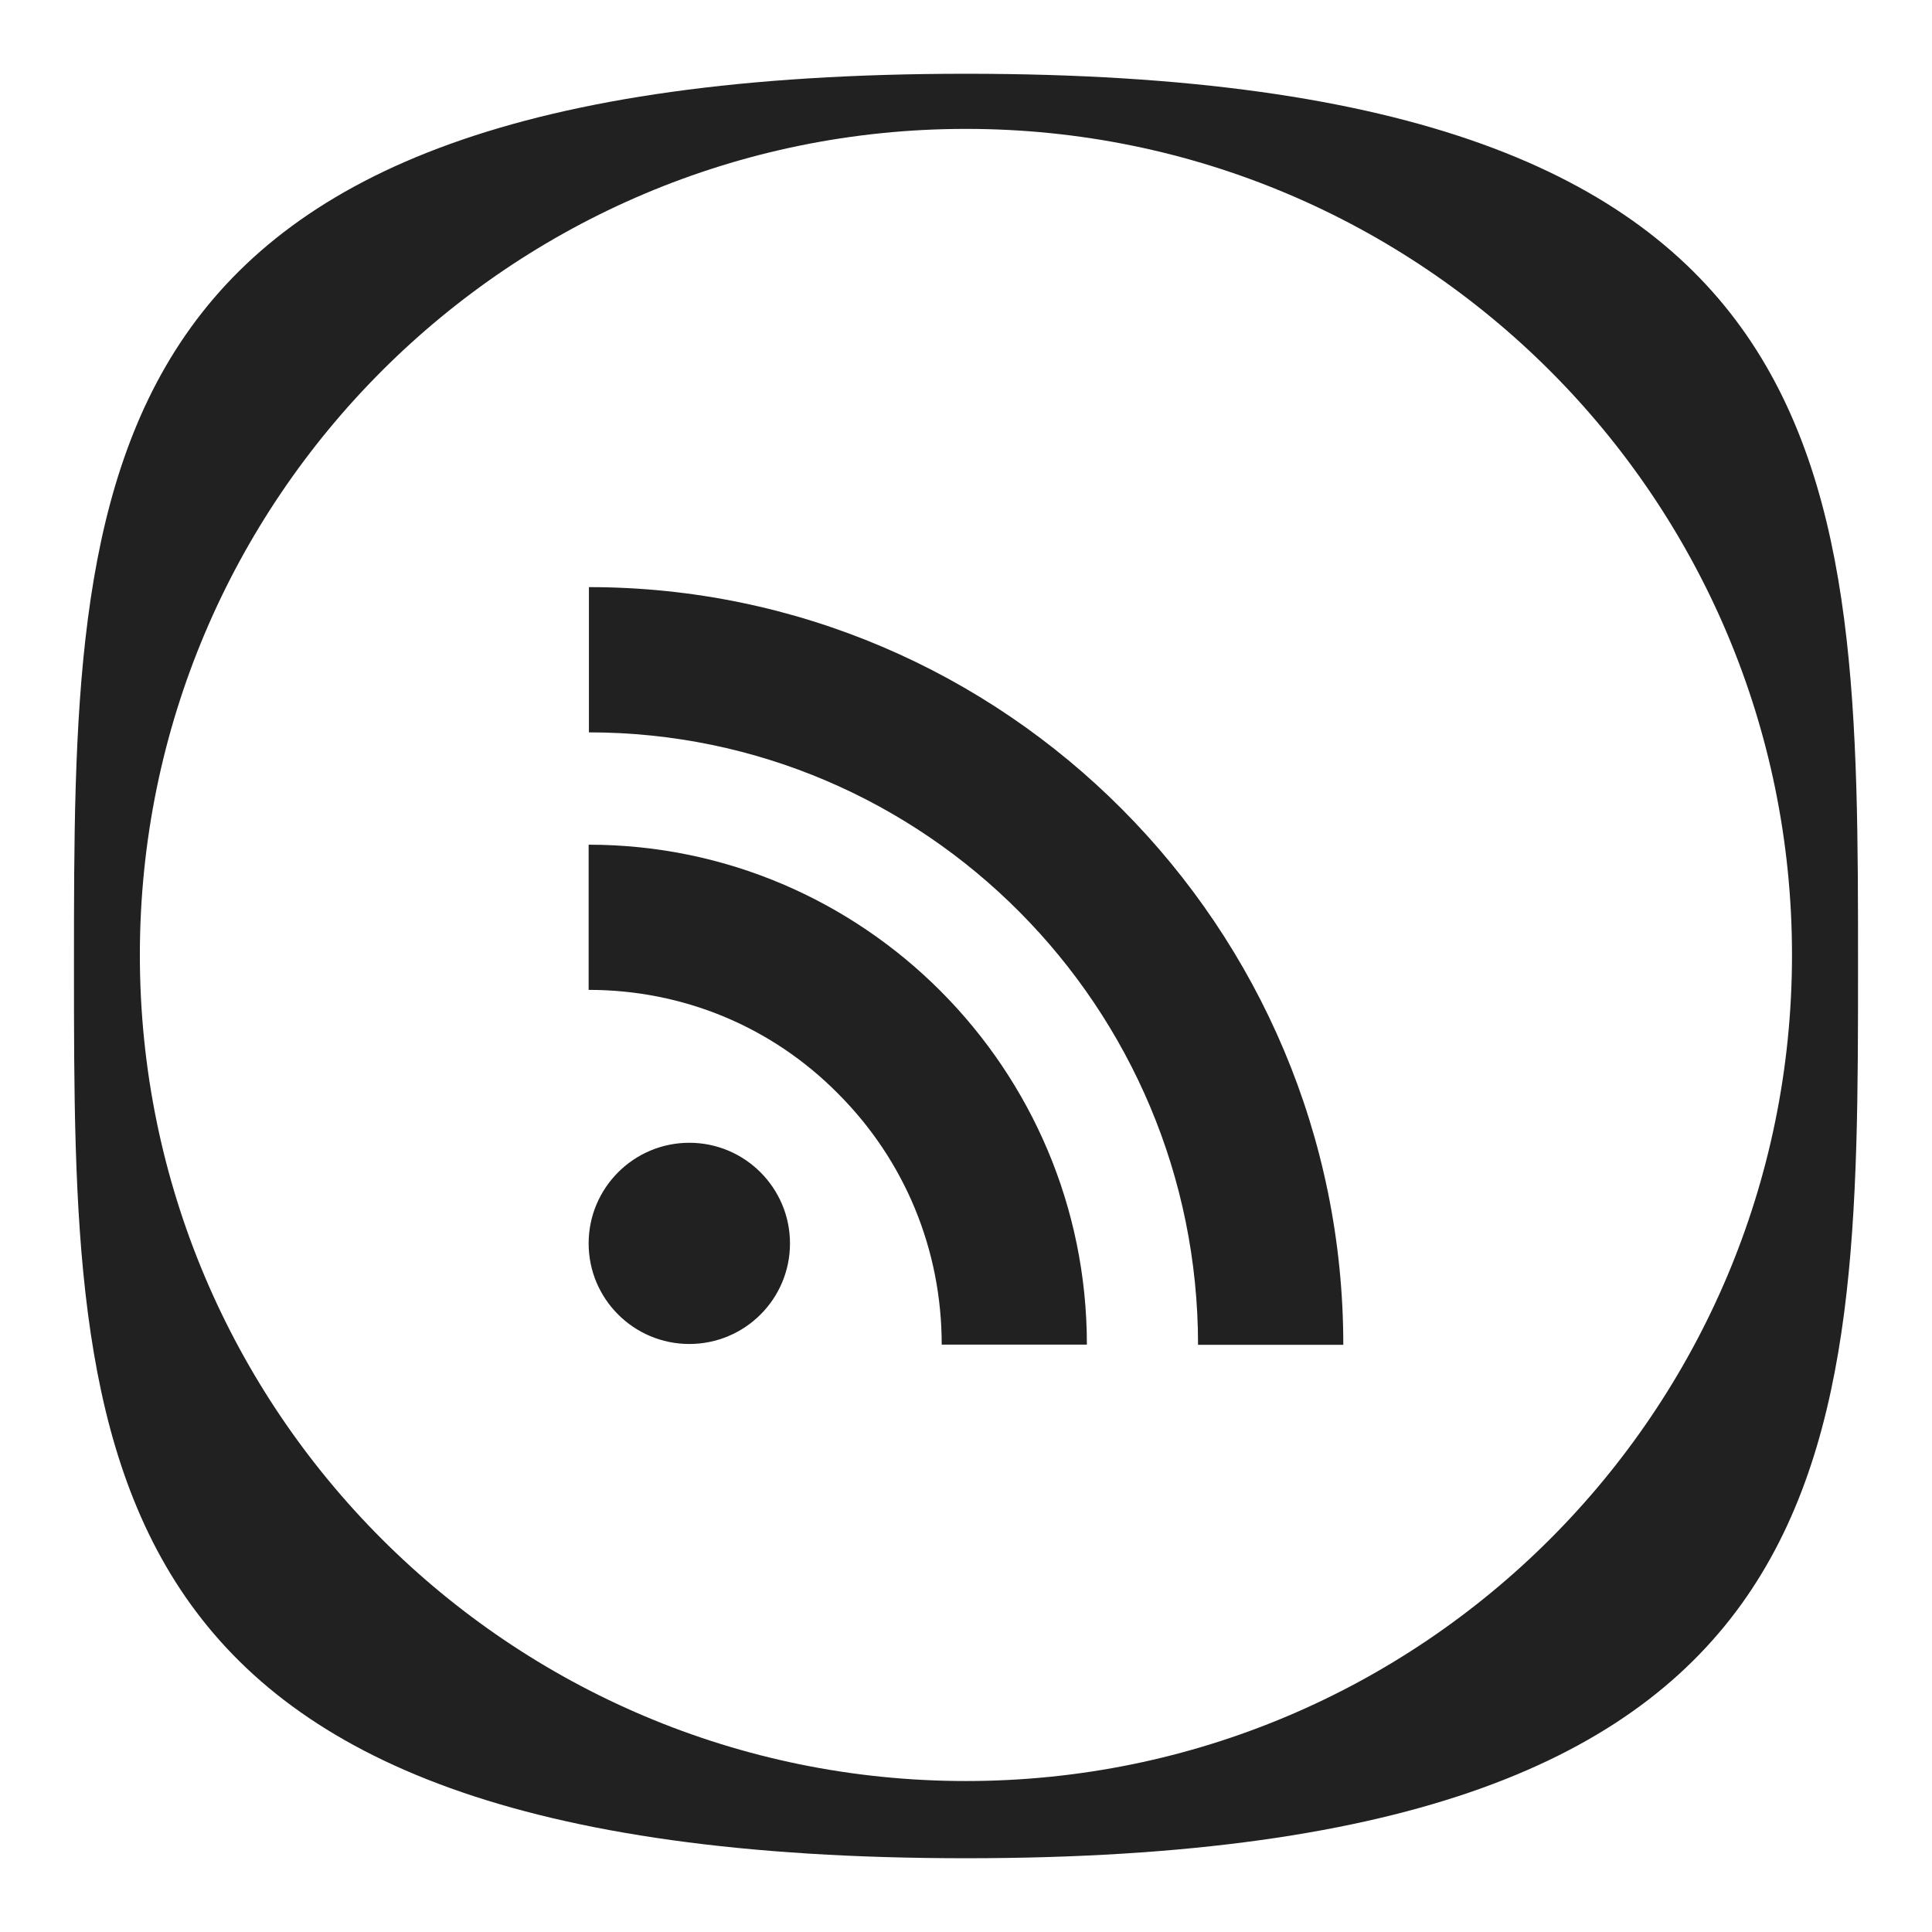 <?xml version="1.0" encoding="utf-8"?>
<!-- Generator: Adobe Illustrator 16.0.0, SVG Export Plug-In . SVG Version: 6.00 Build 0)  -->
<!DOCTYPE svg PUBLIC "-//W3C//DTD SVG 1.1//EN" "http://www.w3.org/Graphics/SVG/1.1/DTD/svg11.dtd">
<svg version="1.1" id="Layer_1" xmlns="http://www.w3.org/2000/svg" xmlns:xlink="http://www.w3.org/1999/xlink" x="0px" y="0px"
	 width="28px" height="28px" viewBox="0 0 28 28" enable-background="new 0 0 28 28" xml:space="preserve">
<g>
	<path fill-rule="evenodd" clip-rule="evenodd" fill="#212121" d="M14,1.069c-12.928,0-12.928,5.79-12.928,12.929
		c0,7.145,0,12.933,12.928,12.933s12.928-5.788,12.928-12.933C26.928,6.859,26.928,1.069,14,1.069z M14,25.812
		c-6.611,0-11.973-5.359-11.973-11.971C2.027,7.228,7.389,1.868,14,1.868s11.971,5.36,11.971,11.973
		C25.971,20.452,20.611,25.812,14,25.812z"/>
	<path fill-rule="evenodd" clip-rule="evenodd" fill="#212121" d="M9.99,19.478c0.805,0,1.459-0.651,1.459-1.457
		c0-0.805-0.654-1.459-1.459-1.459s-1.459,0.654-1.459,1.459C8.531,18.826,9.186,19.478,9.99,19.478z M8.531,14.346
		c1.369,0,2.654,0.532,3.615,1.504c0.969,0.97,1.502,2.263,1.502,3.637h2.104c0-3.994-3.238-7.245-7.221-7.245V14.346z M8.535,8.509
		v2.105c4.871,0,8.828,3.982,8.828,8.876h2.105C19.469,13.437,14.566,8.509,8.535,8.509z"/>
</g>
</svg>
